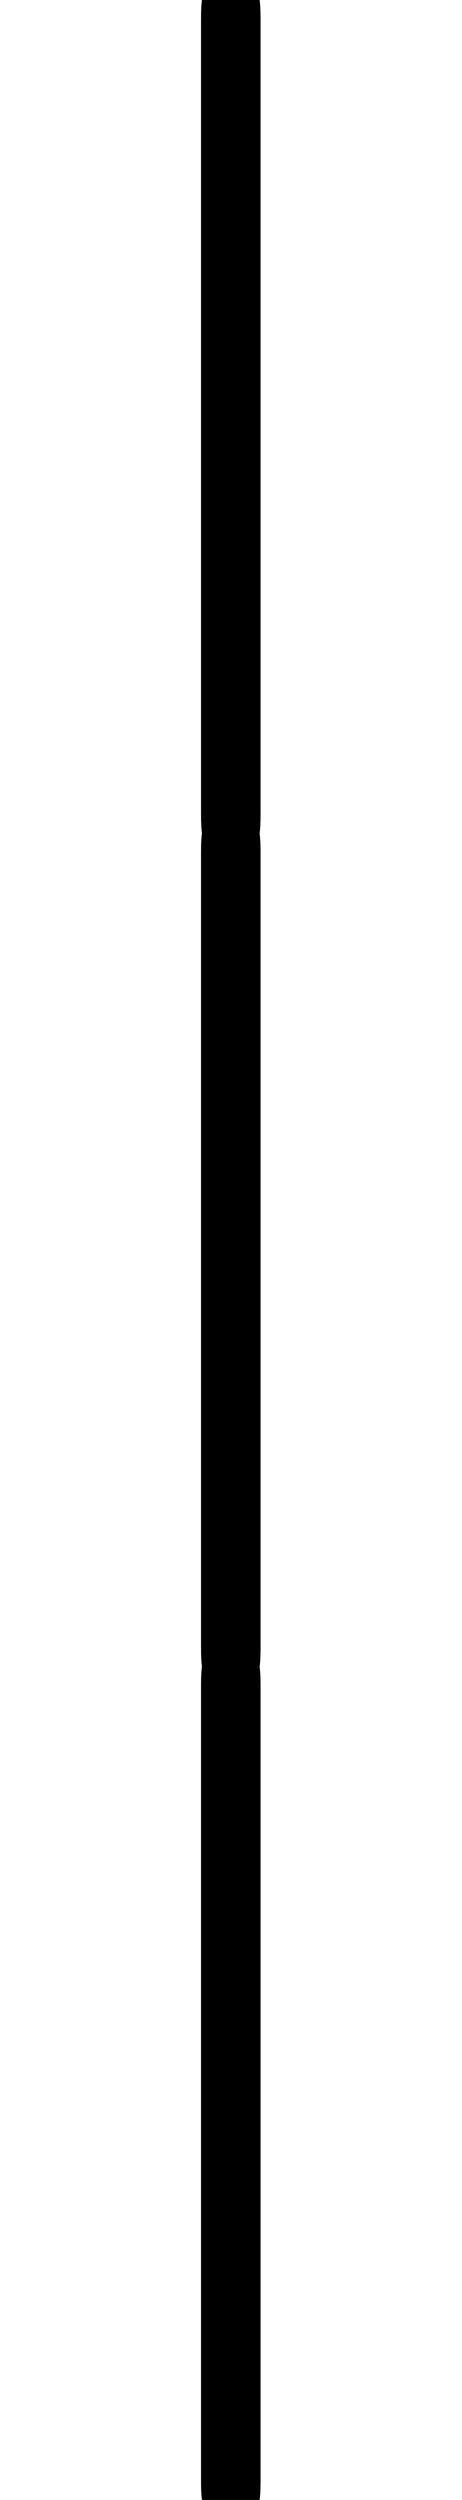 <?xml version='1.0' encoding='UTF-8'?>
<!-- This file was generated by dvisvgm 2.13.3 -->
<svg version='1.1' xmlns='http://www.w3.org/2000/svg' xmlns:xlink='http://www.w3.org/1999/xlink' width='3.321pt' height='17.933pt' viewBox='170.195 -11.457 3.321 17.933'>
<defs>
<path id='g0-12' d='M1.445 5.818C1.445 5.978 1.445 6.187 1.654 6.187C1.873 6.187 1.873 5.988 1.873 5.818V.159C1.873 0 1.873-.209 1.664-.209C1.445-.209 1.445-.01 1.445 .159V5.818Z'/>
</defs>
<g id='page1'>
<use x='170.195' y='-11.457' xlink:href='#g0-12'/>
<use x='170.195' y='-5.479' xlink:href='#g0-12'/>
<use x='170.195' y='.498' xlink:href='#g0-12'/>
</g>
</svg>